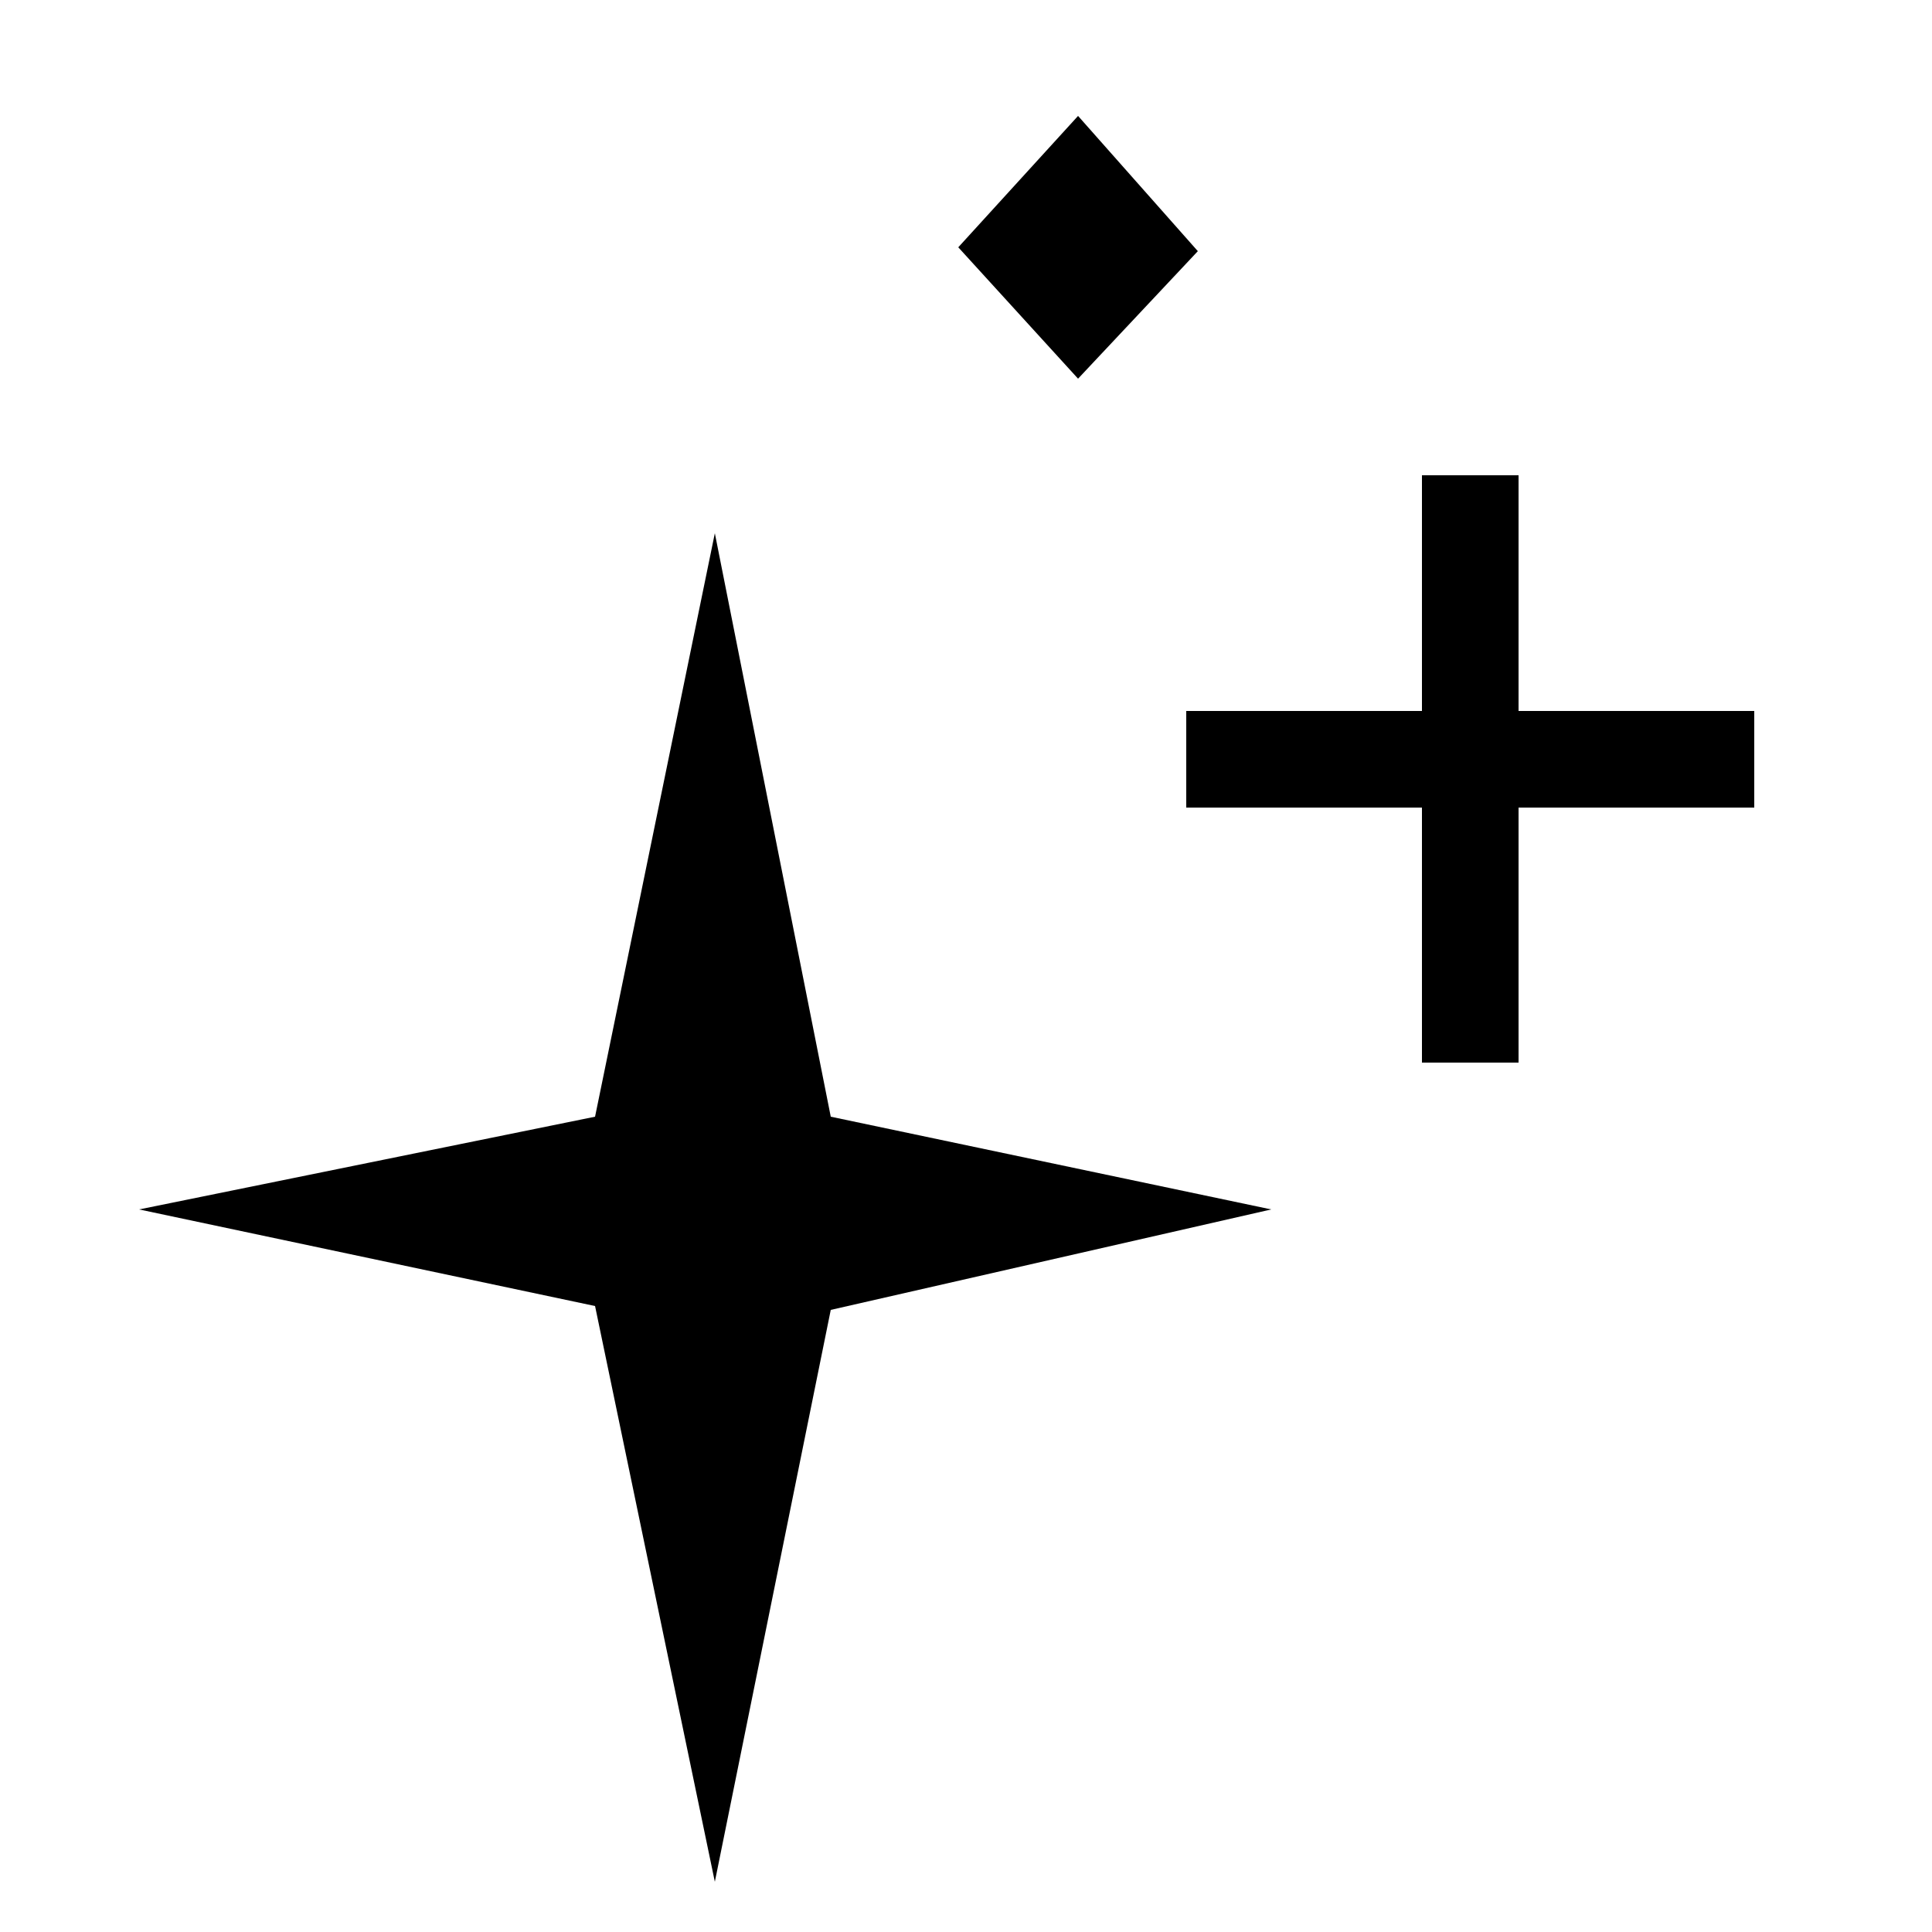 <?xml version="1.0" encoding="utf-8"?>
<!-- Generator: Adobe Illustrator 20.1.0, SVG Export Plug-In . SVG Version: 6.00 Build 0)  -->
<svg version="1.1" id="Layer_1" xmlns="http://www.w3.org/2000/svg" xmlns:xlink="http://www.w3.org/1999/xlink" x="0px" y="0px"
	 viewBox="0 0 50 50" style="enable-background:new 0 0 50 50;" xml:space="preserve">
<polygon points="21.5,28.9 18.5,13.8 15.4,28.9 3.6,31.3 15.4,33.8 18.5,48.7 21.5,33.9 32.9,31.3 "/>
<g>
	<rect x="36.8" y="12.3" width="2.5" height="15.2"/>
</g>
<g>
	<rect x="30.7" y="18.4" width="14.7" height="2.5"/>
</g>
<polygon points="27.9,3 24.8,6.4 27.9,9.8 31,6.5 "/>
</svg>
